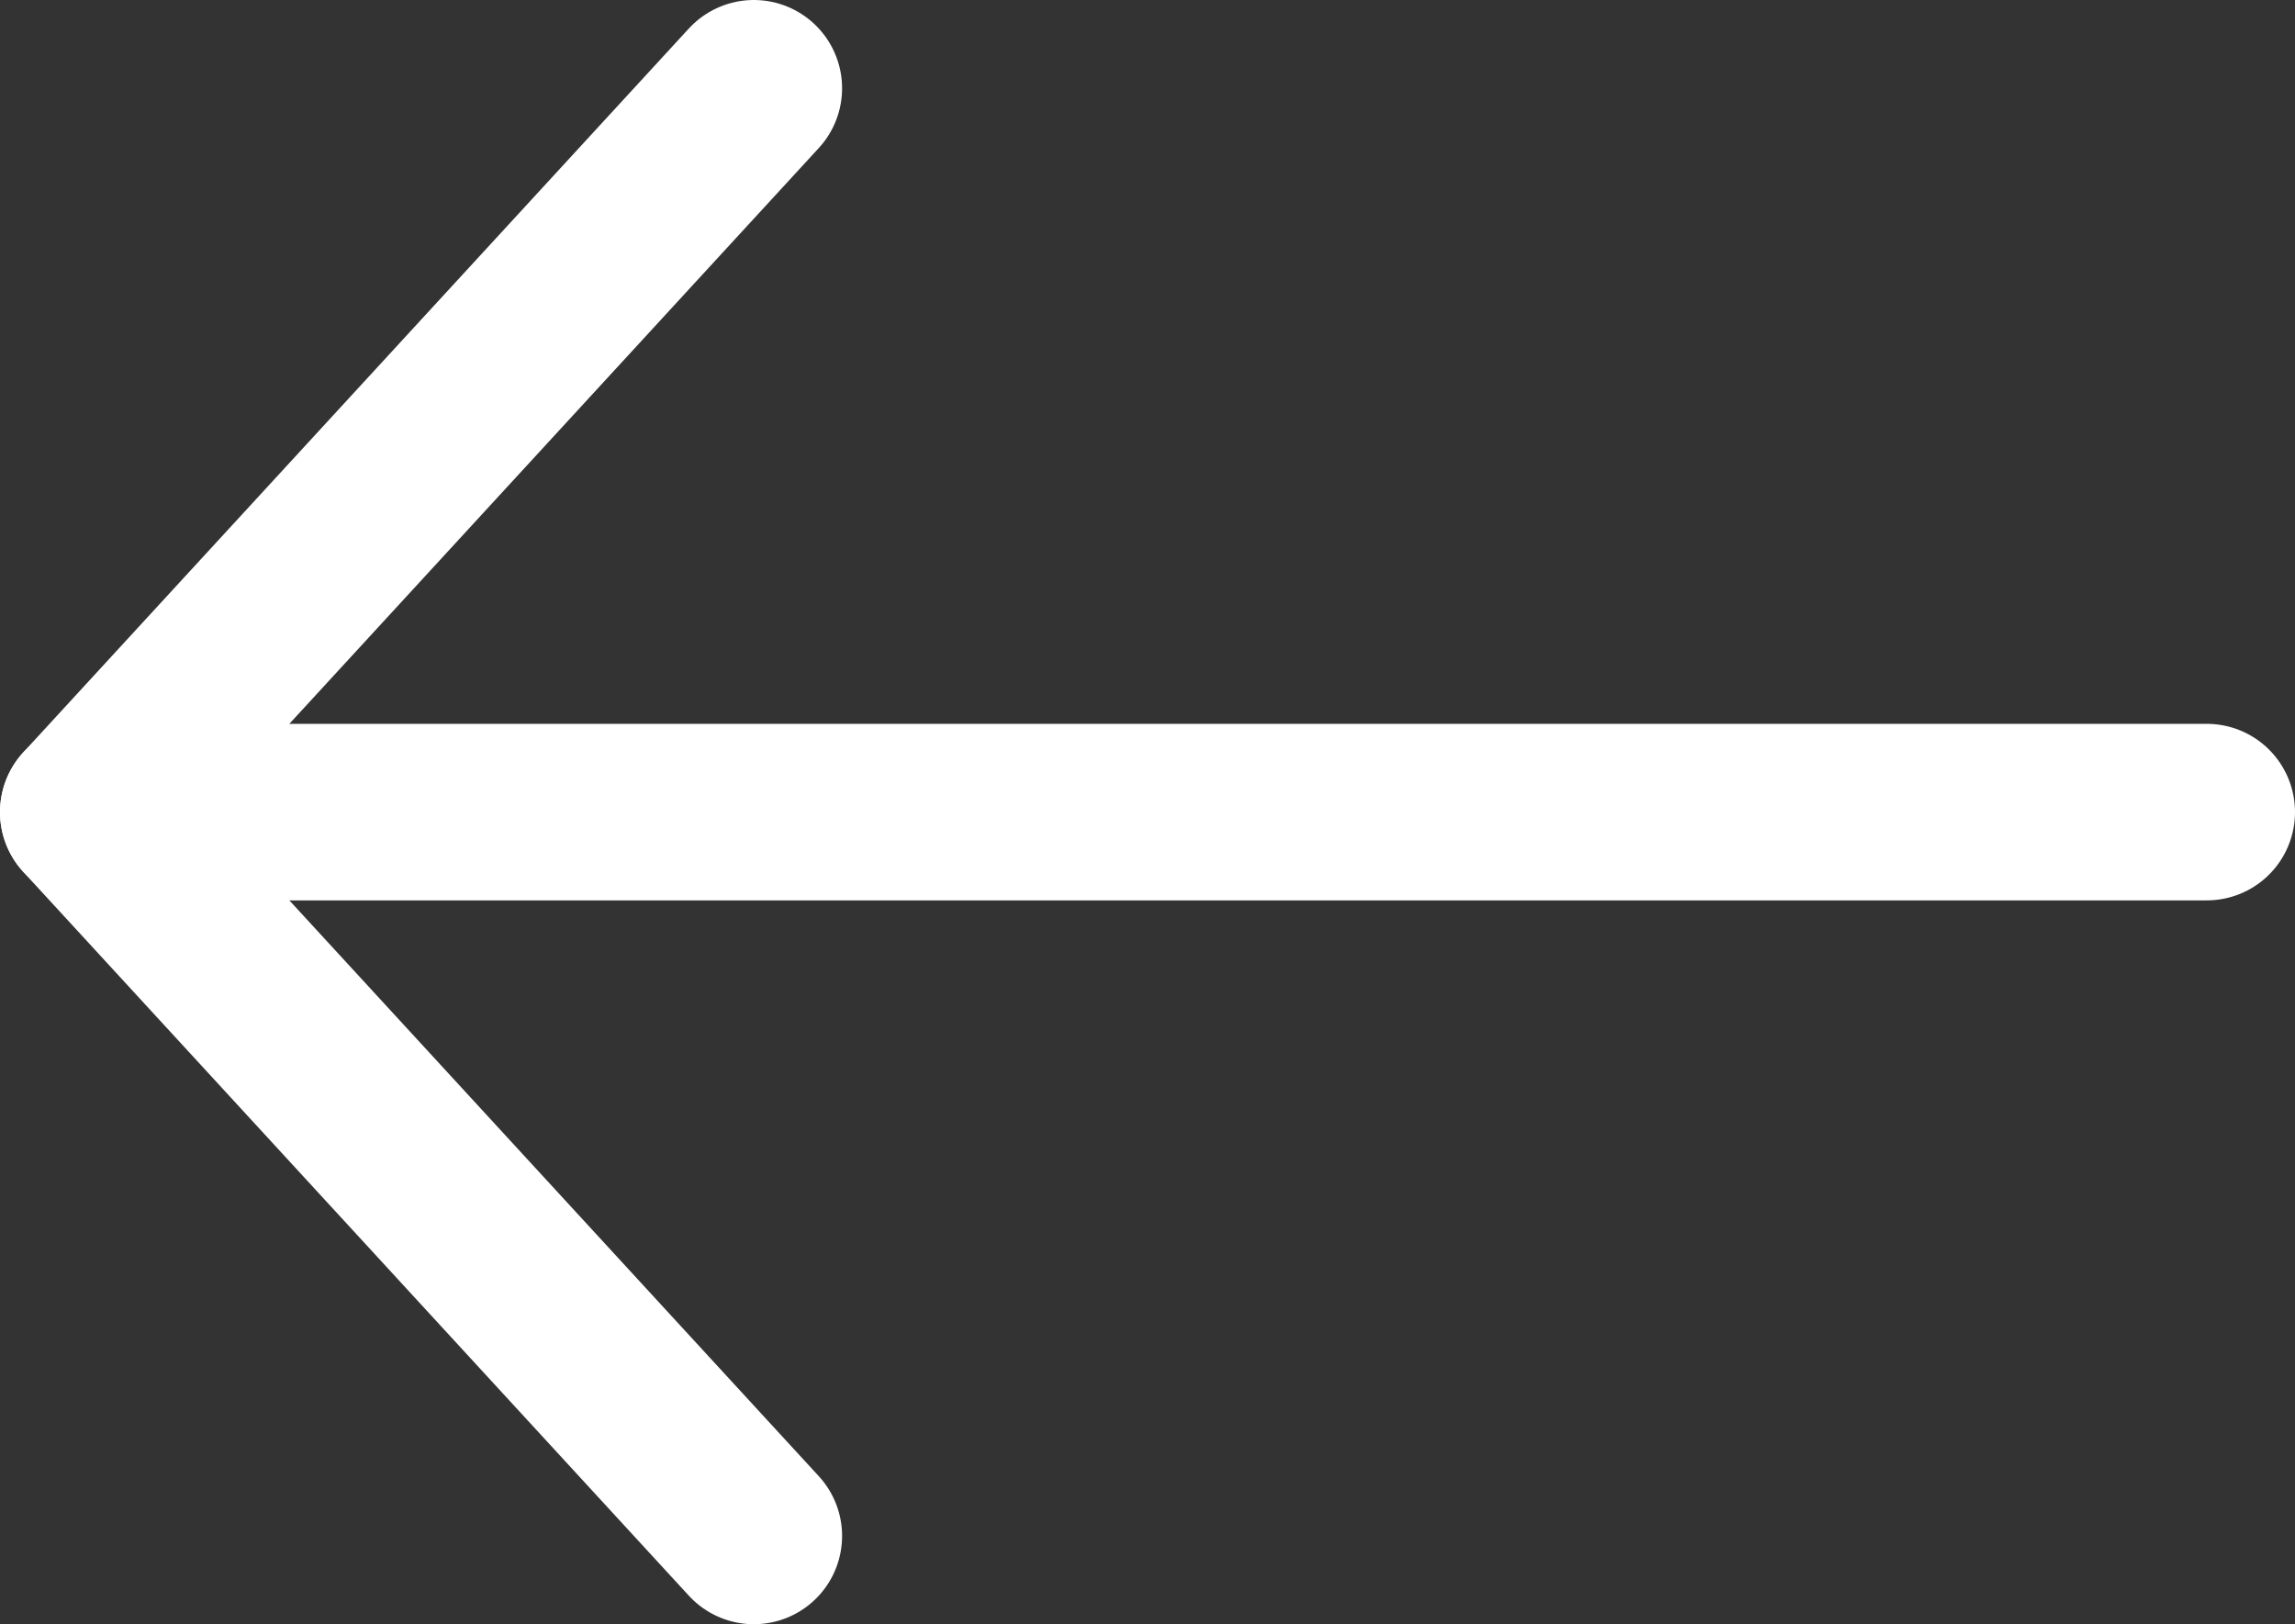 <svg xmlns="http://www.w3.org/2000/svg" viewBox="0 0 13 9.2"><rect x="0" y="0" width="13" height="9.2" fill="#333333" stroke="none"/><defs><style>.cls-1{fill:none;stroke-linejoin:round;}.cls-1,.cls-2{stroke:#fff;stroke-linecap:round;}.cls-2{fill:#fff;stroke-miterlimit:10;}</style></defs><title>Fichier 2</title><g id="Calque_2" data-name="Calque 2"><g id="Calque_1-2" data-name="Calque 1"><polyline class="cls-1" points="4.27 8.7 0.5 4.6 4.27 0.5"/><line class="cls-2" x1="12.5" y1="4.6" x2="0.5" y2="4.6"/></g></g></svg>